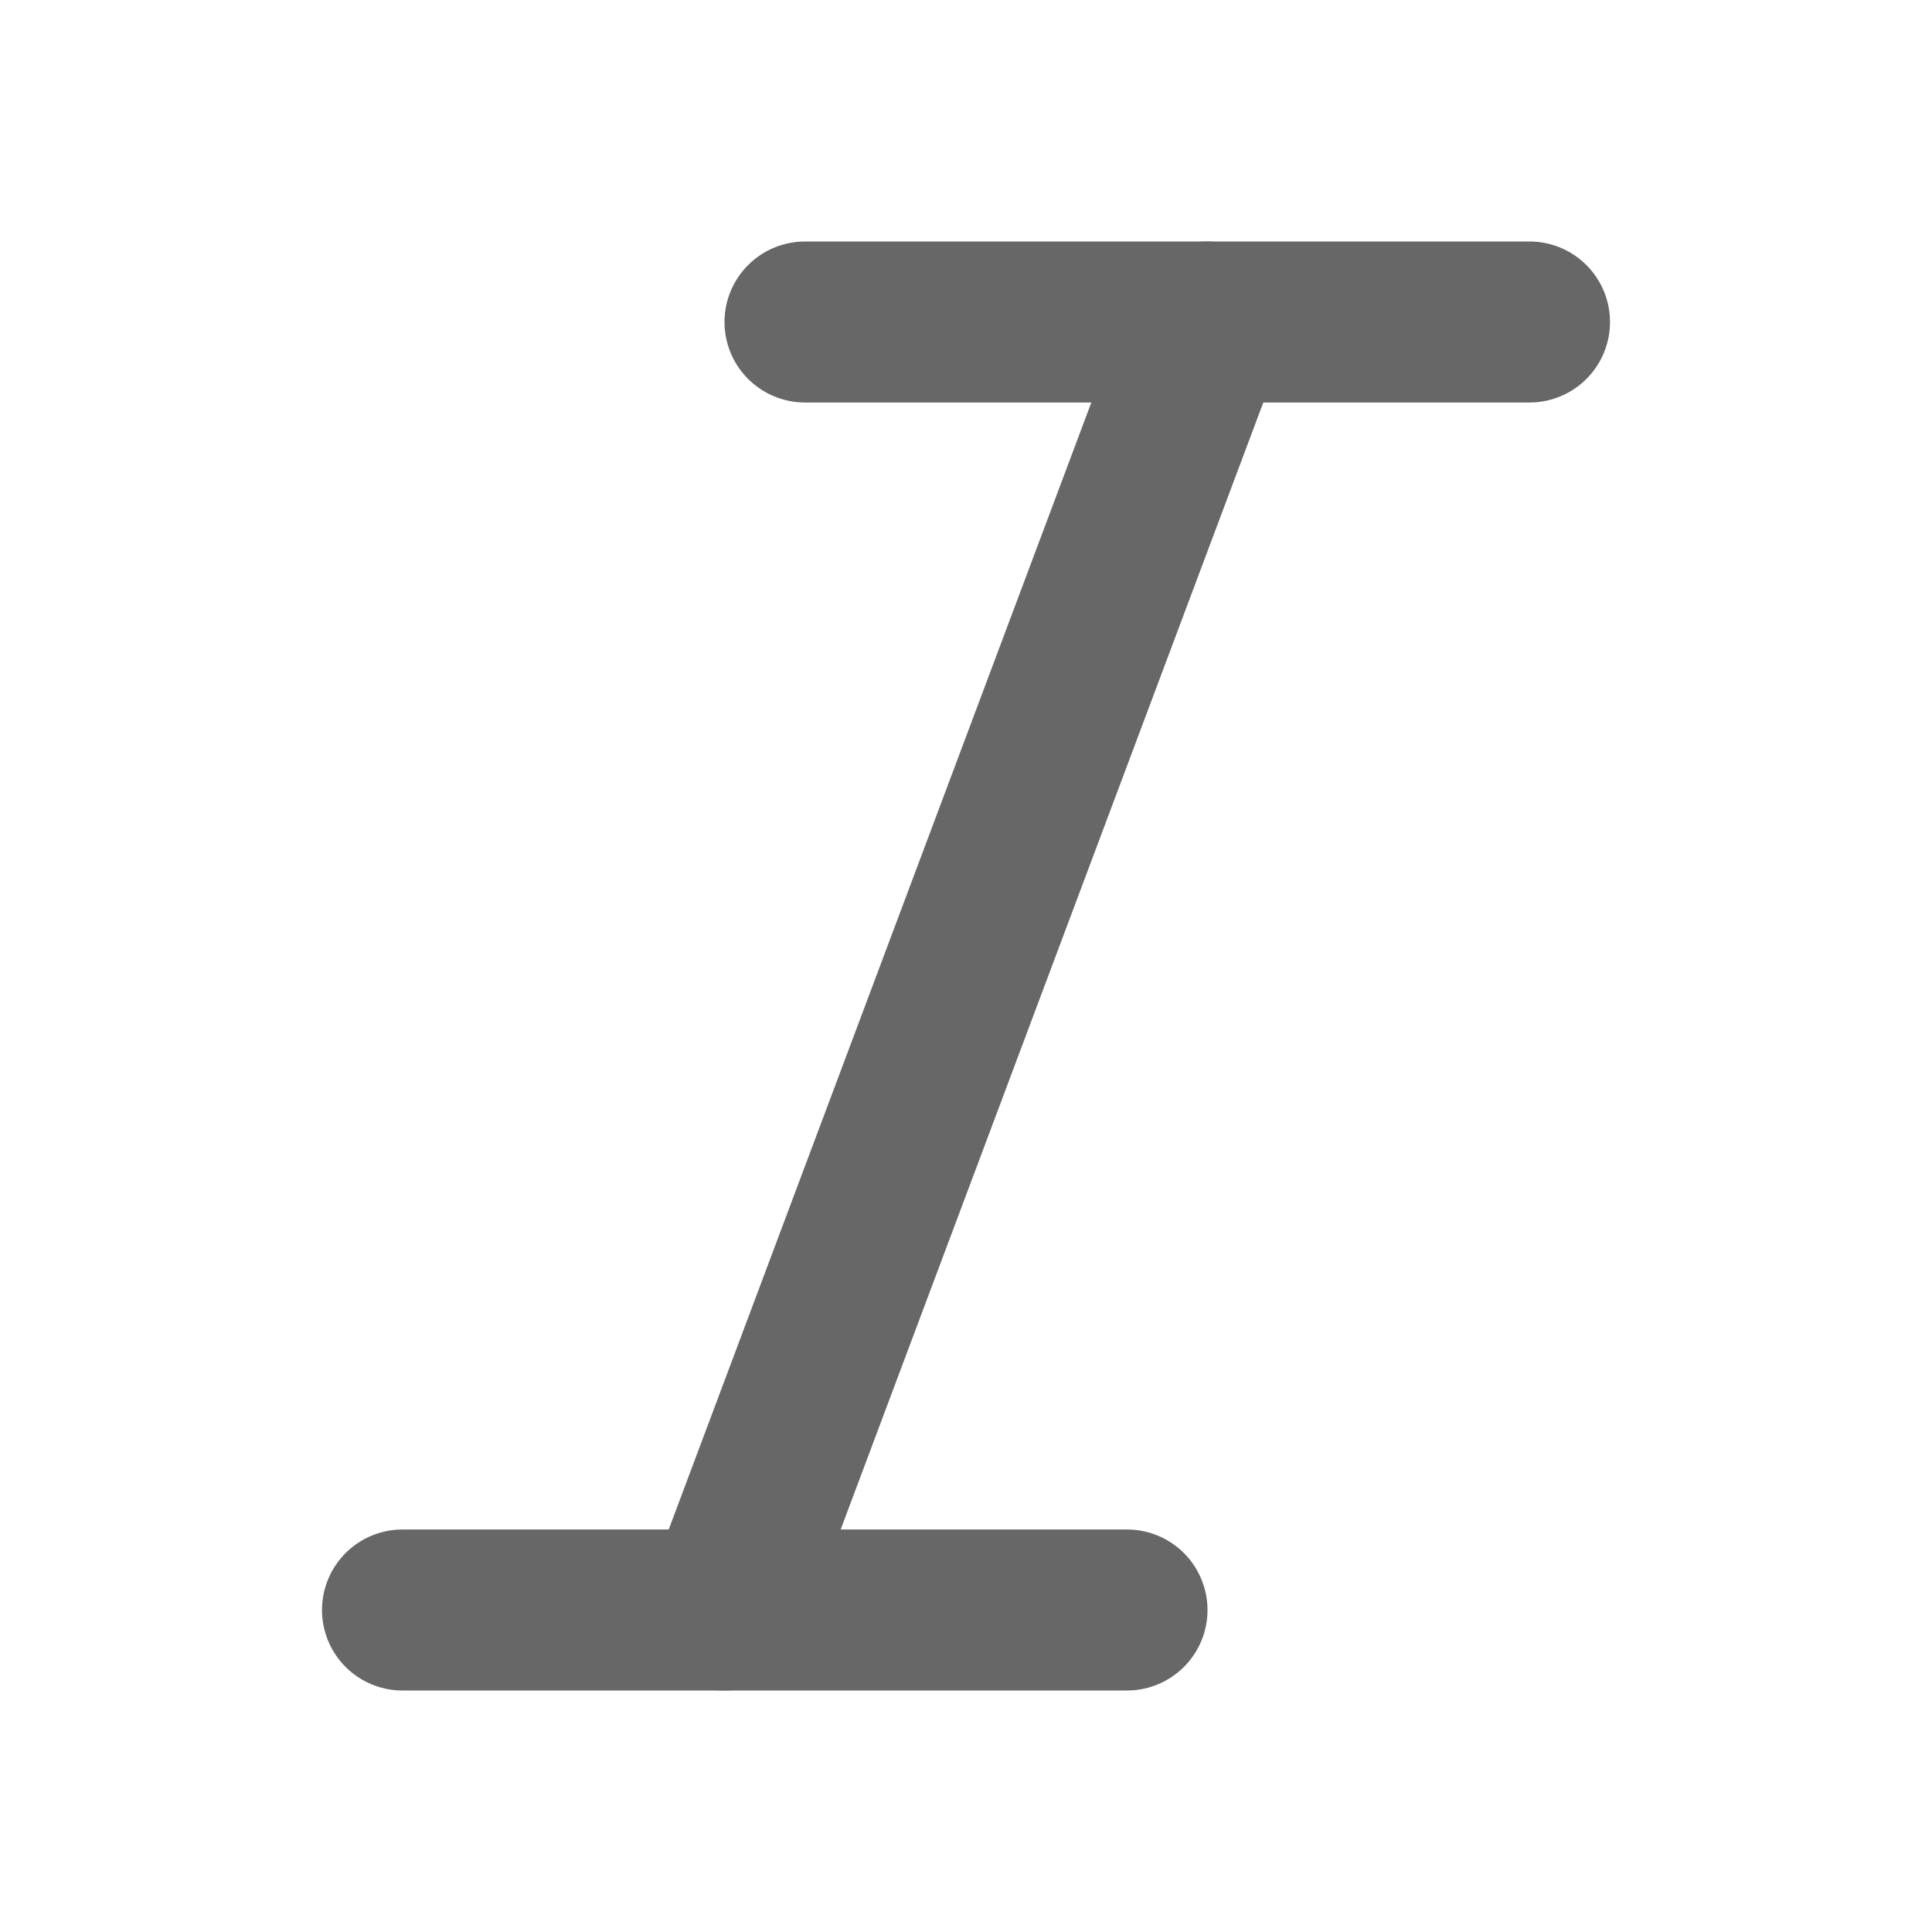 <svg width="24" height="24" viewBox="0 0 24 24" fill="none" xmlns="http://www.w3.org/2000/svg">
<path d="M19 4H10" stroke="#676767" stroke-width="2" stroke-linecap="round" stroke-linejoin="round"/>
<path d="M14 20H5" stroke="#676767" stroke-width="2" stroke-linecap="round" stroke-linejoin="round"/>
<path d="M15 4L9 20" stroke="#676767" stroke-width="2" stroke-linecap="round" stroke-linejoin="round"/>
</svg>

